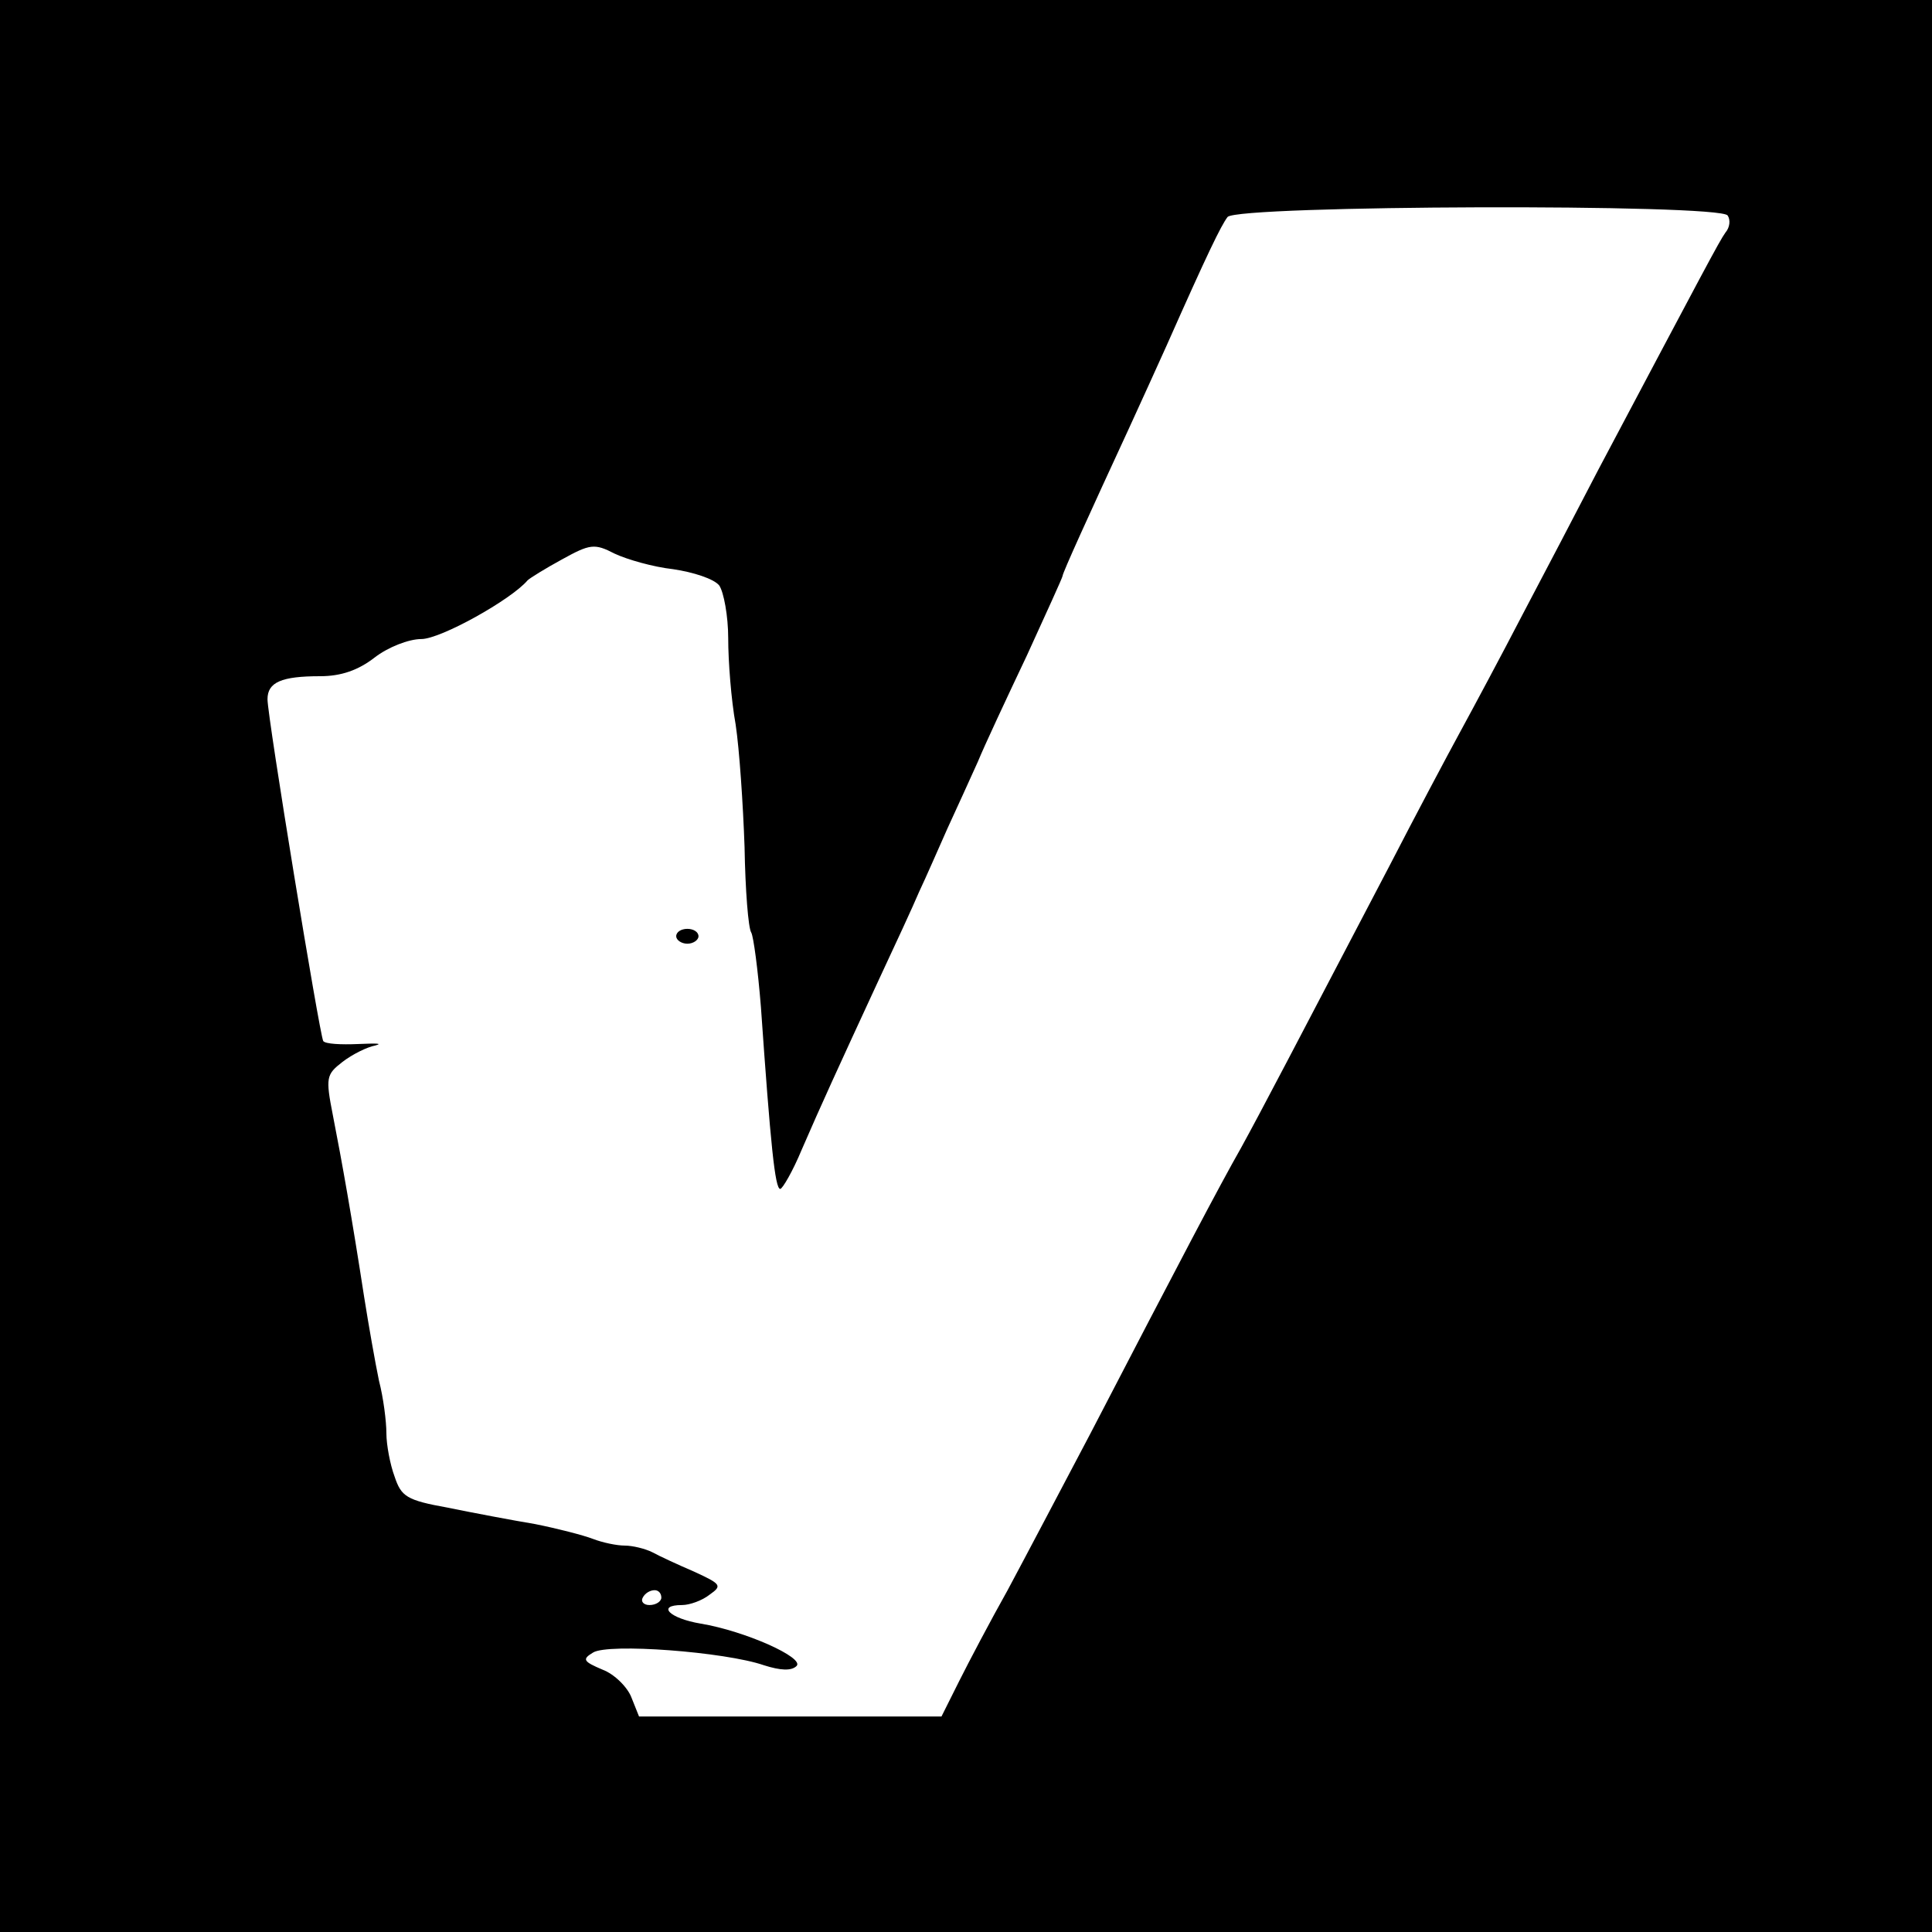 <svg version="1" xmlns="http://www.w3.org/2000/svg" width="346.667" height="346.667" viewBox="0 0 260 260"><path d="M0 130v130h260V0H0v130zM232.5 29c.4.6.3 1.6-.3 2.3-.8 1.1-2.9 5.1-17.1 31.9-2.8 5.4-7.4 14.2-10.2 19.5-2.8 5.4-6.6 12.5-8.4 15.8-1.8 3.3-6.1 11.4-9.5 18-12.4 23.7-17.3 33.1-20 38-2.9 5.1-8 14.8-20.3 38.5-3.9 7.4-8.9 16.9-11.1 21-2.3 4.1-5.2 9.6-6.5 12.2l-2.4 4.8H86l-1-2.5c-.5-1.4-2.3-3.2-3.9-3.8-2.6-1.1-2.8-1.4-1.3-2.3 2-1.3 17.8-.1 23 1.7 2.2.7 3.7.8 4.4.1 1.1-1.1-6.9-4.7-12.9-5.7-4.2-.7-6-2.5-2.5-2.5 1 0 2.7-.6 3.7-1.4 1.7-1.2 1.6-1.4-2.1-3.1-2.1-.9-4.7-2.1-5.6-2.6-1-.5-2.7-.9-3.7-.9-1.1 0-3-.4-4.3-.9-1.3-.5-4.8-1.4-7.8-2-3-.5-8.3-1.5-11.7-2.2-5.6-1-6.3-1.5-7.2-4.2-.6-1.6-1.1-4.3-1.1-5.8 0-1.6-.4-4.8-1-7.1-.5-2.4-1.4-7.5-2-11.3-1.6-10.4-3-18.3-4.2-24.4-1-5.1-.9-5.5 1.3-7.2 1.3-1 3.3-2 4.4-2.2 1.1-.3.1-.3-2.3-.2-2.3.1-4.4 0-4.7-.4-.5-.9-7.5-43.6-7.5-46 0-2.3 1.9-3.1 7.1-3.1 2.8 0 5.1-.8 7.3-2.5 1.8-1.4 4.6-2.5 6.3-2.5 2.6 0 12.1-5.3 14.3-7.9.3-.3 2.4-1.6 4.6-2.8 3.8-2.1 4.4-2.2 7.1-.8 1.7.8 5.2 1.8 7.9 2.1 2.7.4 5.5 1.3 6.2 2.2.6.9 1.2 4.1 1.2 7.1 0 3.1.4 8.3 1 11.6.5 3.3 1 10.7 1.2 16.5.1 5.8.5 10.9.9 11.5.3.5.9 5 1.3 10 1.3 18.6 1.9 24.5 2.6 24.5.3 0 1.7-2.4 2.9-5.3 2.6-6 4.8-10.8 10.3-22.7 2.2-4.7 4.7-10.1 5.5-12 .9-1.9 2.6-5.8 3.8-8.5 1.3-2.8 3.1-6.8 4.1-9 .9-2.2 3.9-8.6 6.6-14.3 2.6-5.7 4.8-10.5 4.8-10.7 0-.4 3.5-8.1 9-20 1.5-3.3 3.8-8.3 5-11 5.5-12.4 7.3-16.1 8.2-17.3 1.4-1.6 66.3-1.8 67.3-.2zM89 215c0 .5-.7 1-1.6 1-.8 0-1.2-.5-.9-1 .3-.6 1-1 1.6-1 .5 0 .9.4.9 1z"/><path d="M91 126c0 .5.7 1 1.5 1s1.5-.5 1.5-1c0-.6-.7-1-1.5-1s-1.5.4-1.5 1z"/></svg>